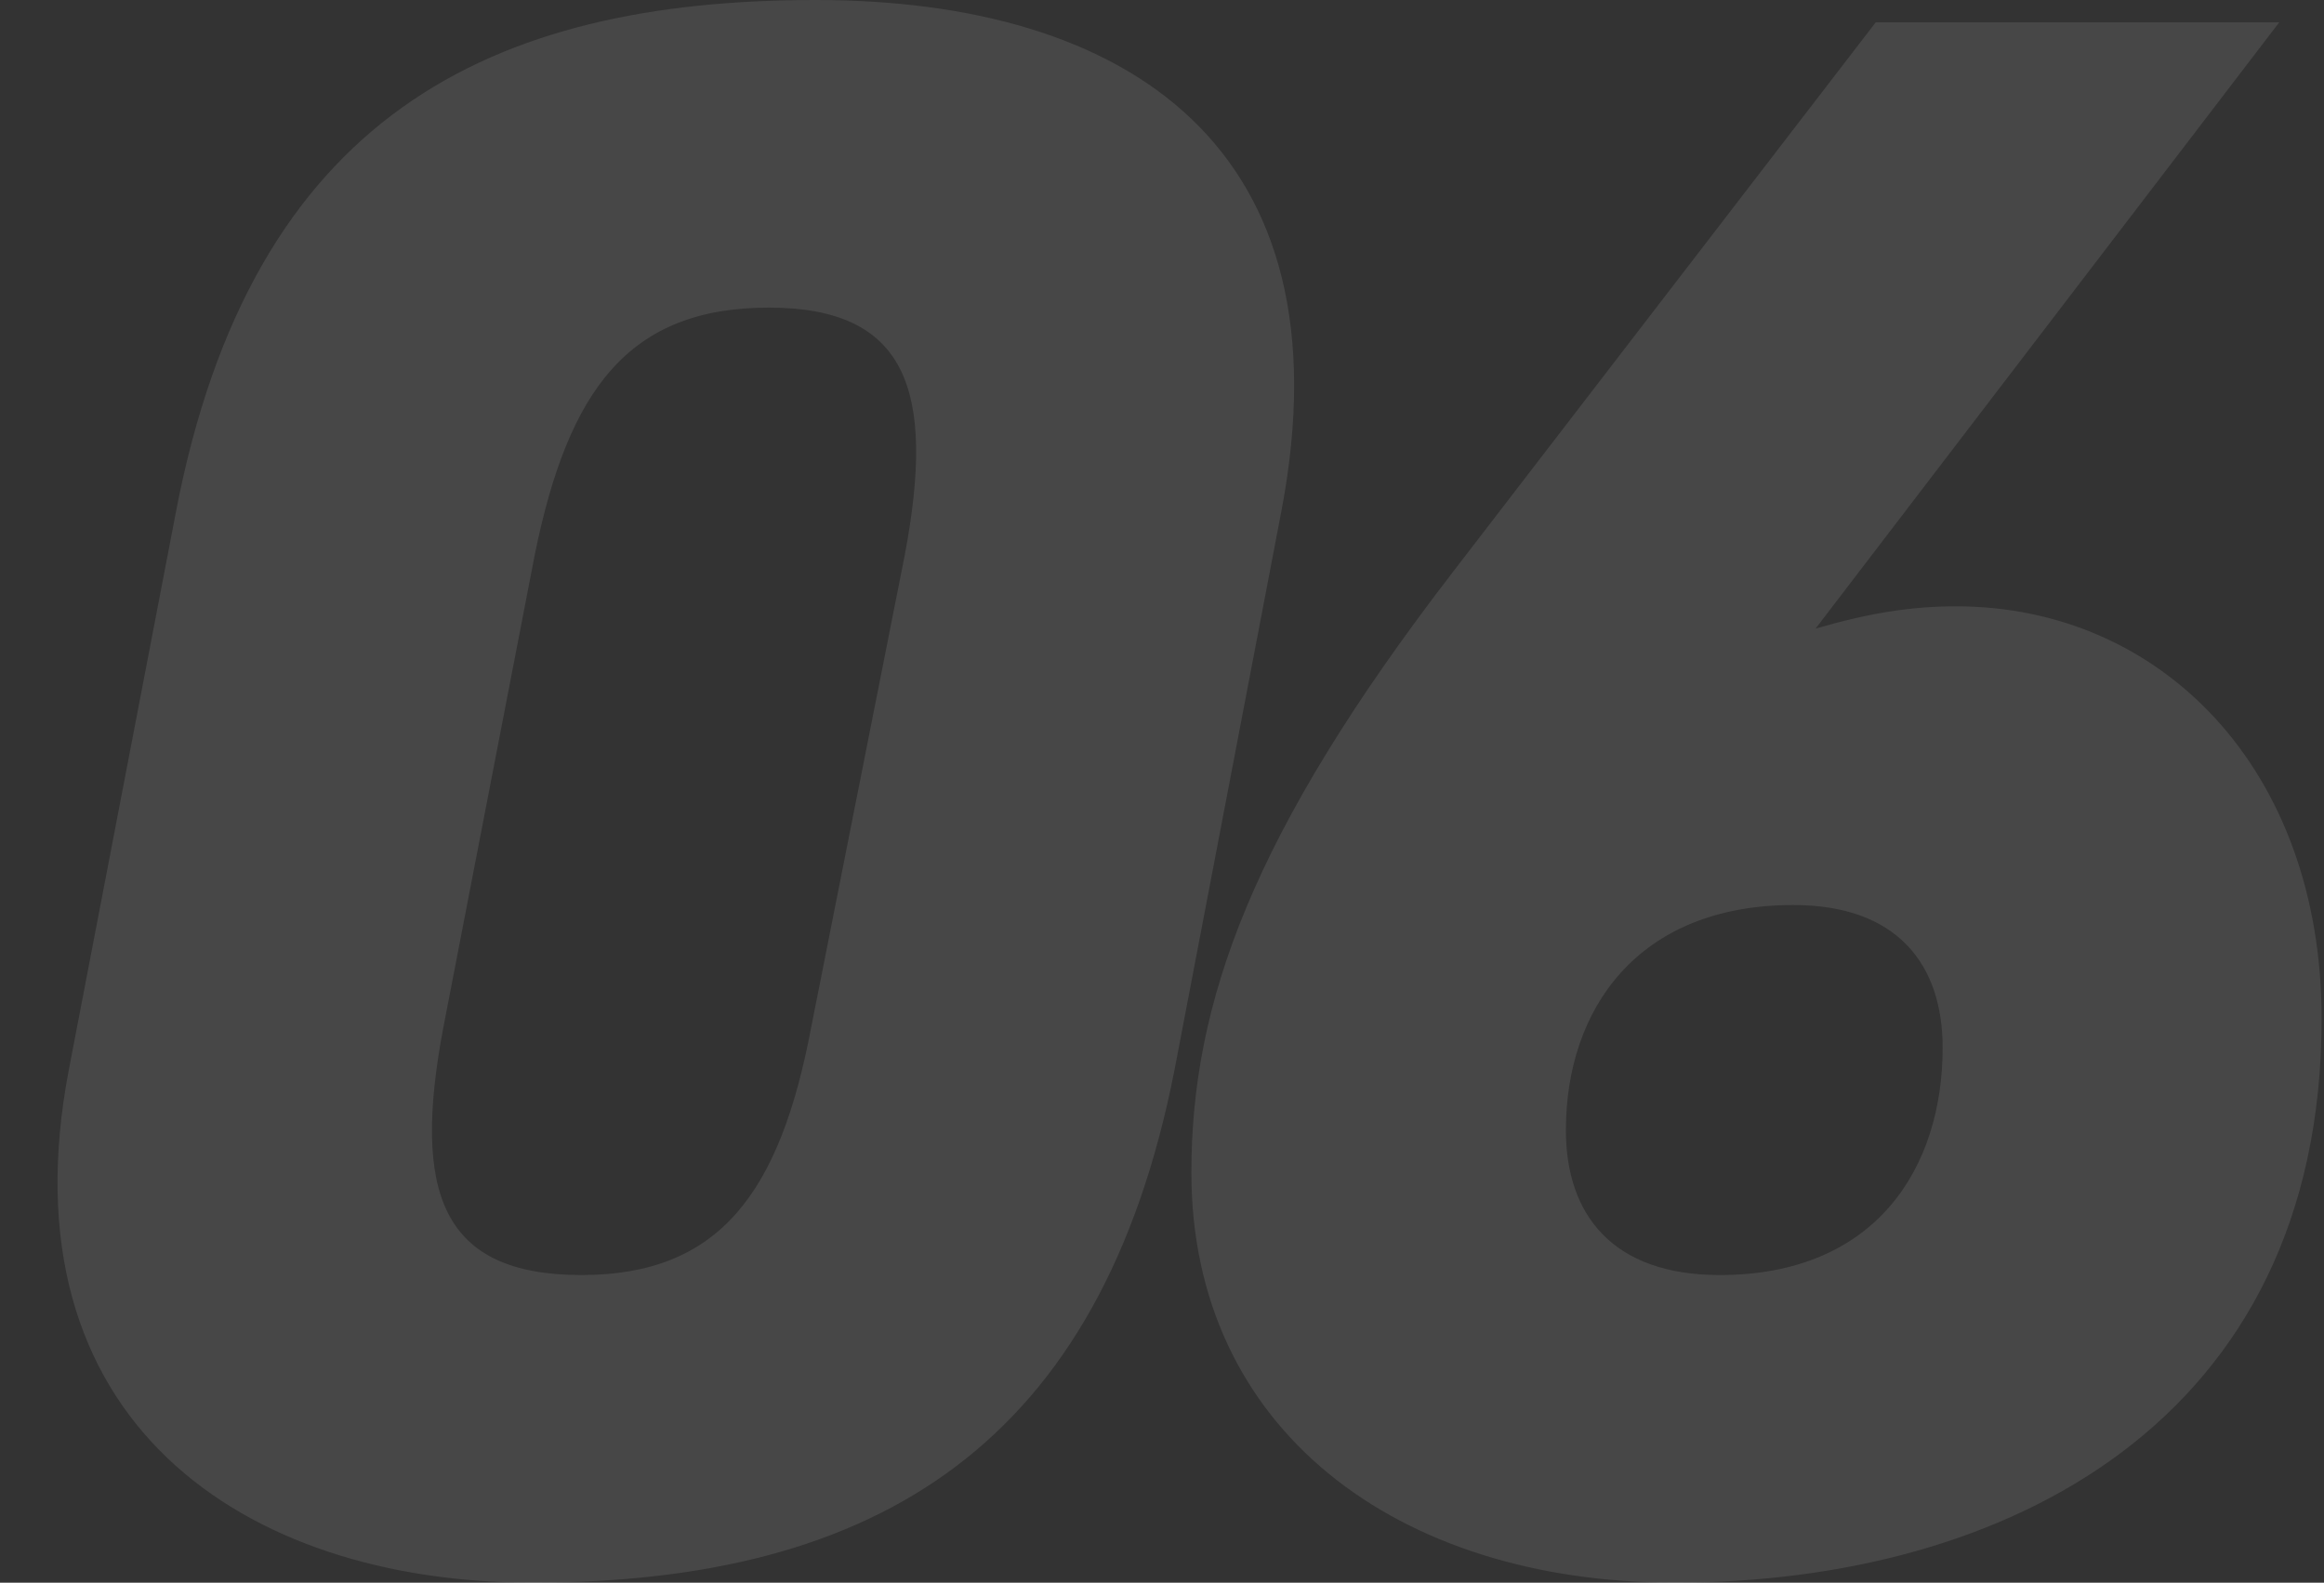 <svg width="417" height="284" viewBox="0 0 417 284" fill="none" xmlns="http://www.w3.org/2000/svg">
<rect x="0" y="0" width="417" height="284" fill="#333333" stroke="none"/>
<path opacity="0.1" d="M210.744 192C197.544 259.2 157.544 284 95.544 284C43.544 284 0.344 254.8 12.344 192L31.544 92C45.144 20.8 87.944 -1.90735e-05 146.344 -1.90735e-05C202.344 -1.90735e-05 242.344 26.4 229.944 91.6L210.744 192ZM95.944 99.6L79.544 184.4C73.944 214 79.144 228.8 104.344 228.8C129.144 228.8 139.944 214 145.544 184.4L162.344 99.6C167.944 70 162.744 55.2 137.944 55.2C112.744 55.2 101.944 70 95.944 99.6ZM408.972 4L325.772 112.8C335.372 110 342.972 108.8 350.972 108.8C387.772 108.8 416.572 138 416.572 182.8C416.572 255.2 359.772 284 300.572 284C250.572 284 213.772 256.4 213.772 210.4C213.772 180 224.572 149.6 260.572 102.8L336.572 4H408.972ZM280.972 202.8C280.972 218 289.372 228.8 308.572 228.8C336.572 228.8 348.572 209.6 348.572 188C348.572 173.2 340.572 162.4 321.772 162.4C293.772 162.4 280.972 181.2 280.972 202.8Z" fill="white"/>
</svg>
